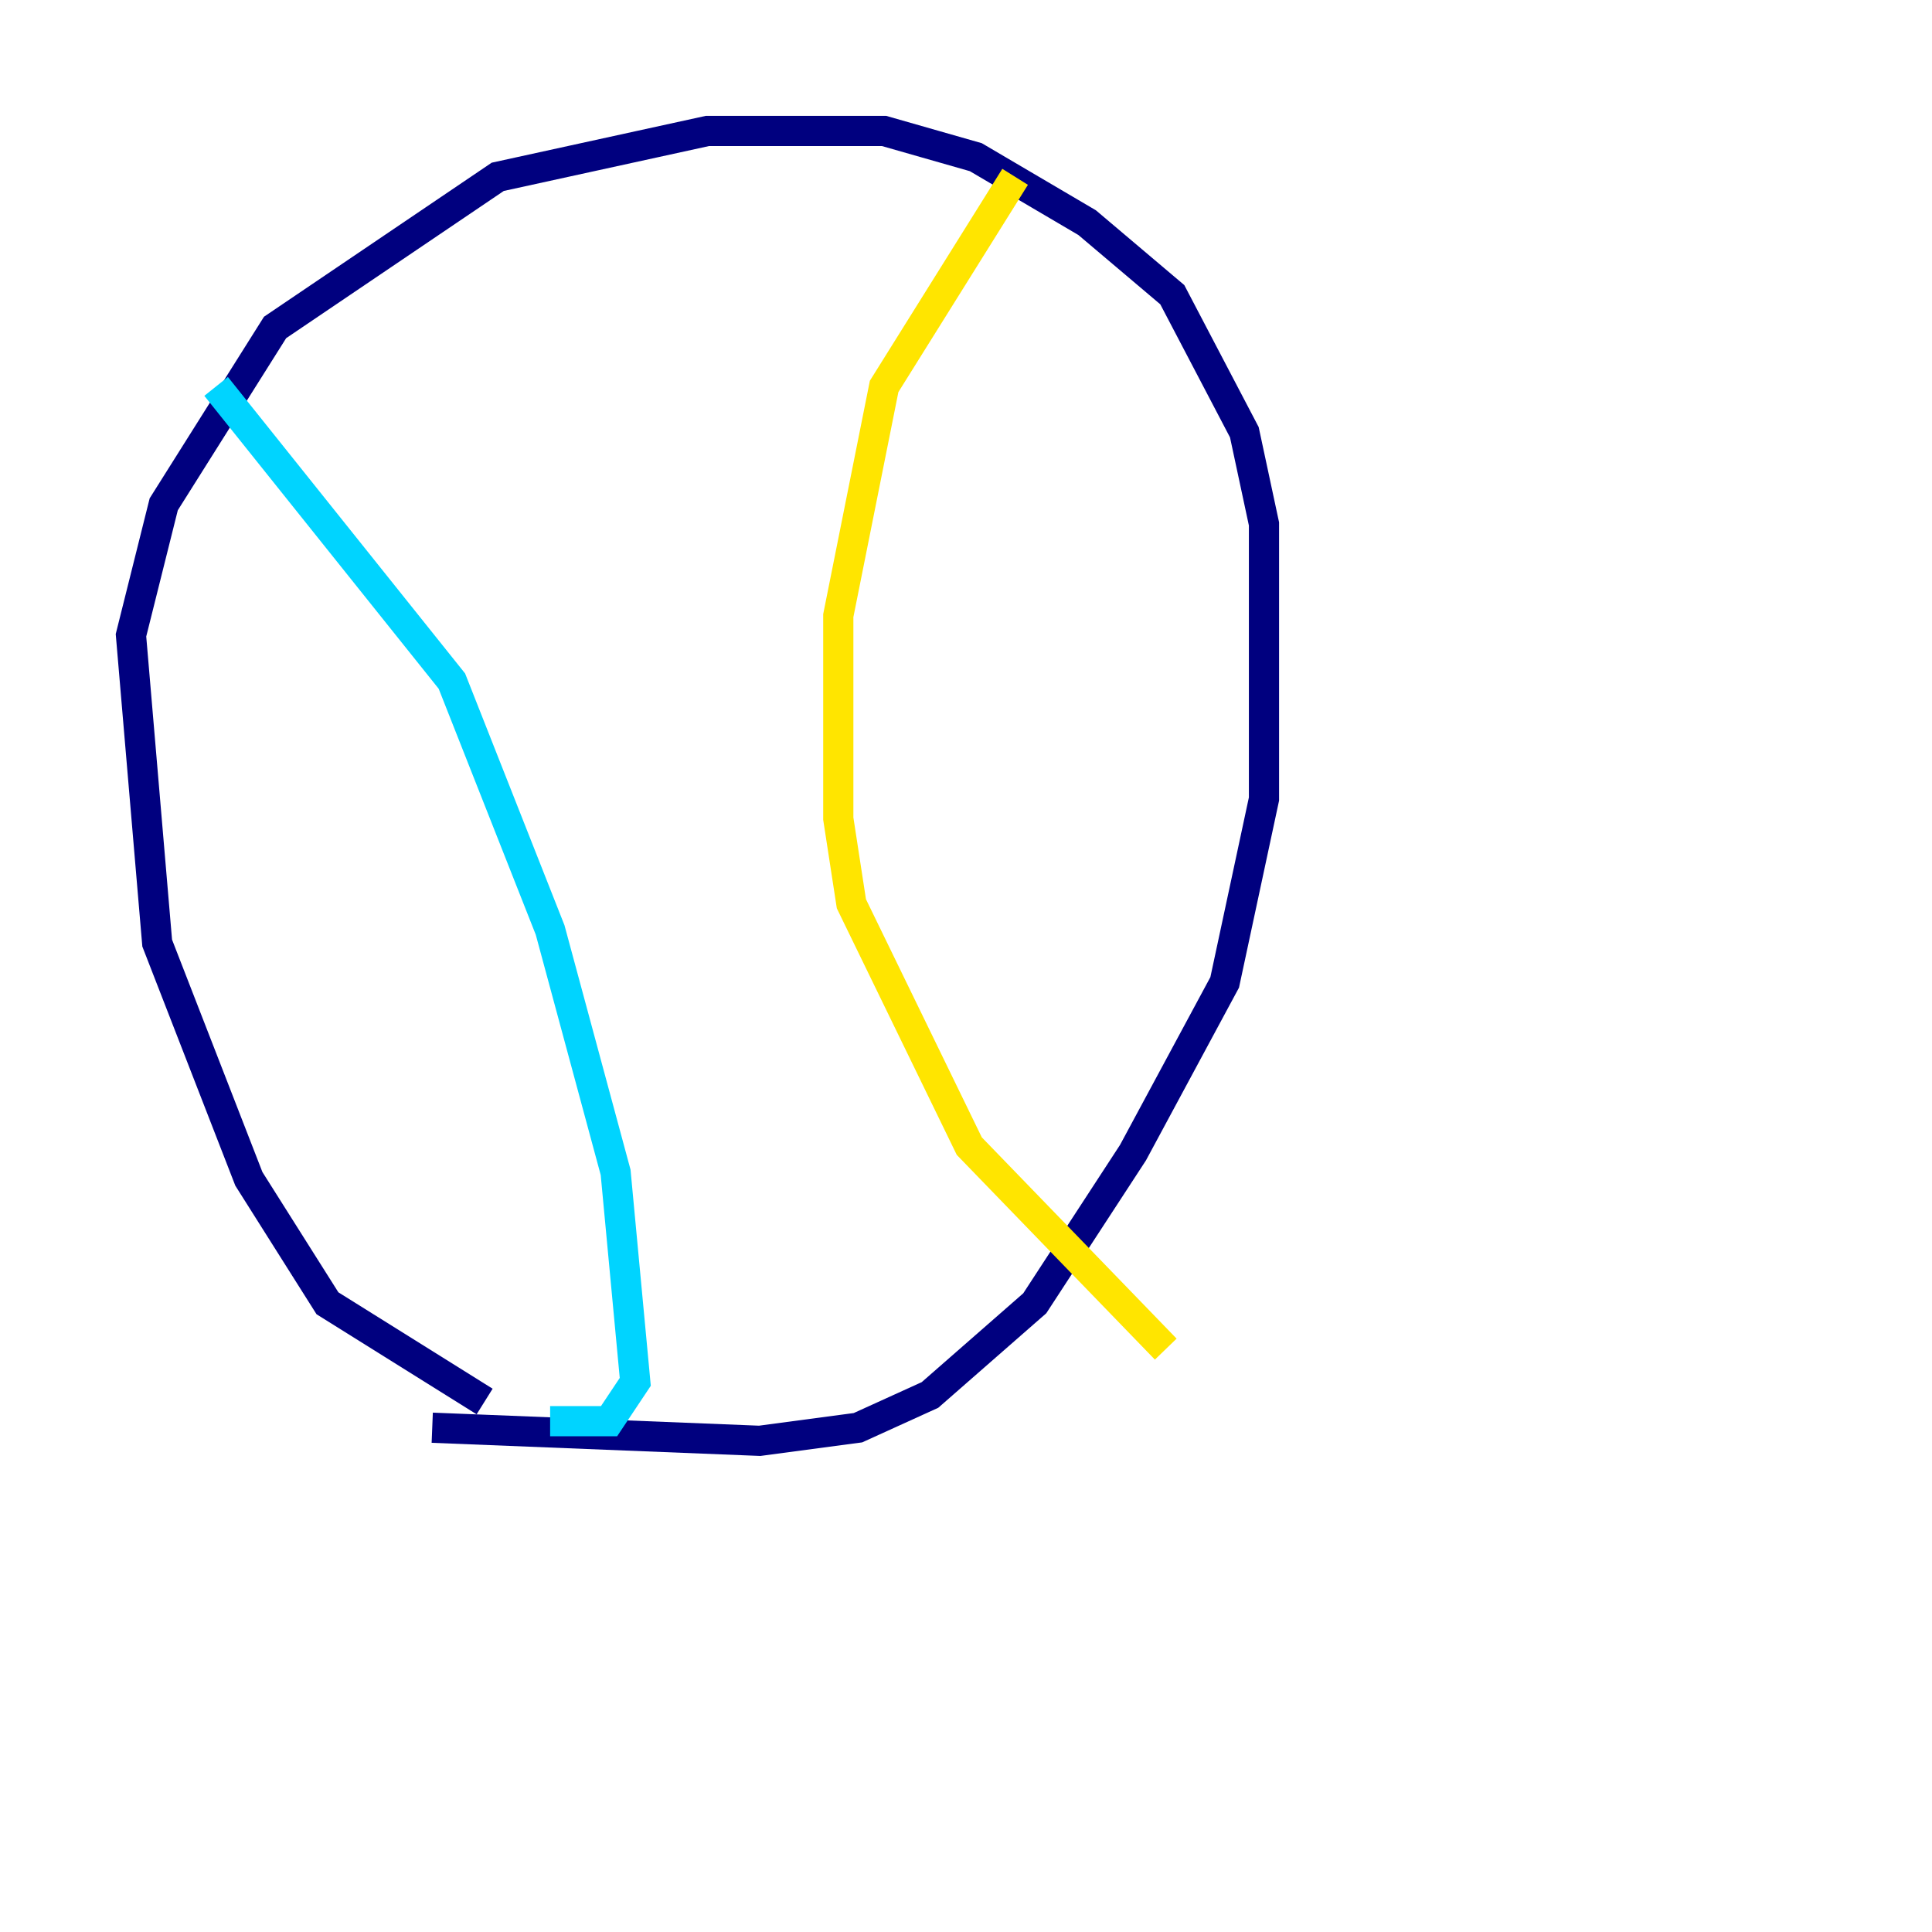 <?xml version="1.0" encoding="utf-8" ?>
<svg baseProfile="tiny" height="128" version="1.2" viewBox="0,0,128,128" width="128" xmlns="http://www.w3.org/2000/svg" xmlns:ev="http://www.w3.org/2001/xml-events" xmlns:xlink="http://www.w3.org/1999/xlink"><defs /><polyline fill="none" points="32.108,92.854 21.695,86.346 16.488,78.102 10.414,62.481 8.678,42.088 10.848,33.41 18.224,21.695 32.976,11.715 46.861,8.678 58.576,8.678 64.651,10.414 72.027,14.752 77.668,19.525 82.441,28.637 83.742,34.712 83.742,52.936 81.139,65.085 75.064,76.366 68.556,86.346 61.614,92.42 56.841,94.59 50.332,95.458 28.637,94.59" stroke="#00007f" stroke-width="2" /><polyline fill="none" points="14.319,25.6 29.939,45.125 36.447,61.614 40.786,77.668 42.088,91.552 40.352,94.156 36.447,94.156" stroke="#00d4ff" stroke-width="2" /><polyline fill="none" points="67.254,11.715 58.576,25.6 55.539,40.786 55.539,54.237 56.407,59.878 64.217,75.932 77.234,89.383" stroke="#ffe500" stroke-width="2" /><polyline fill="none" points="119.322,62.481 119.322,62.481" stroke="#7f0000" stroke-width="2" /></svg>